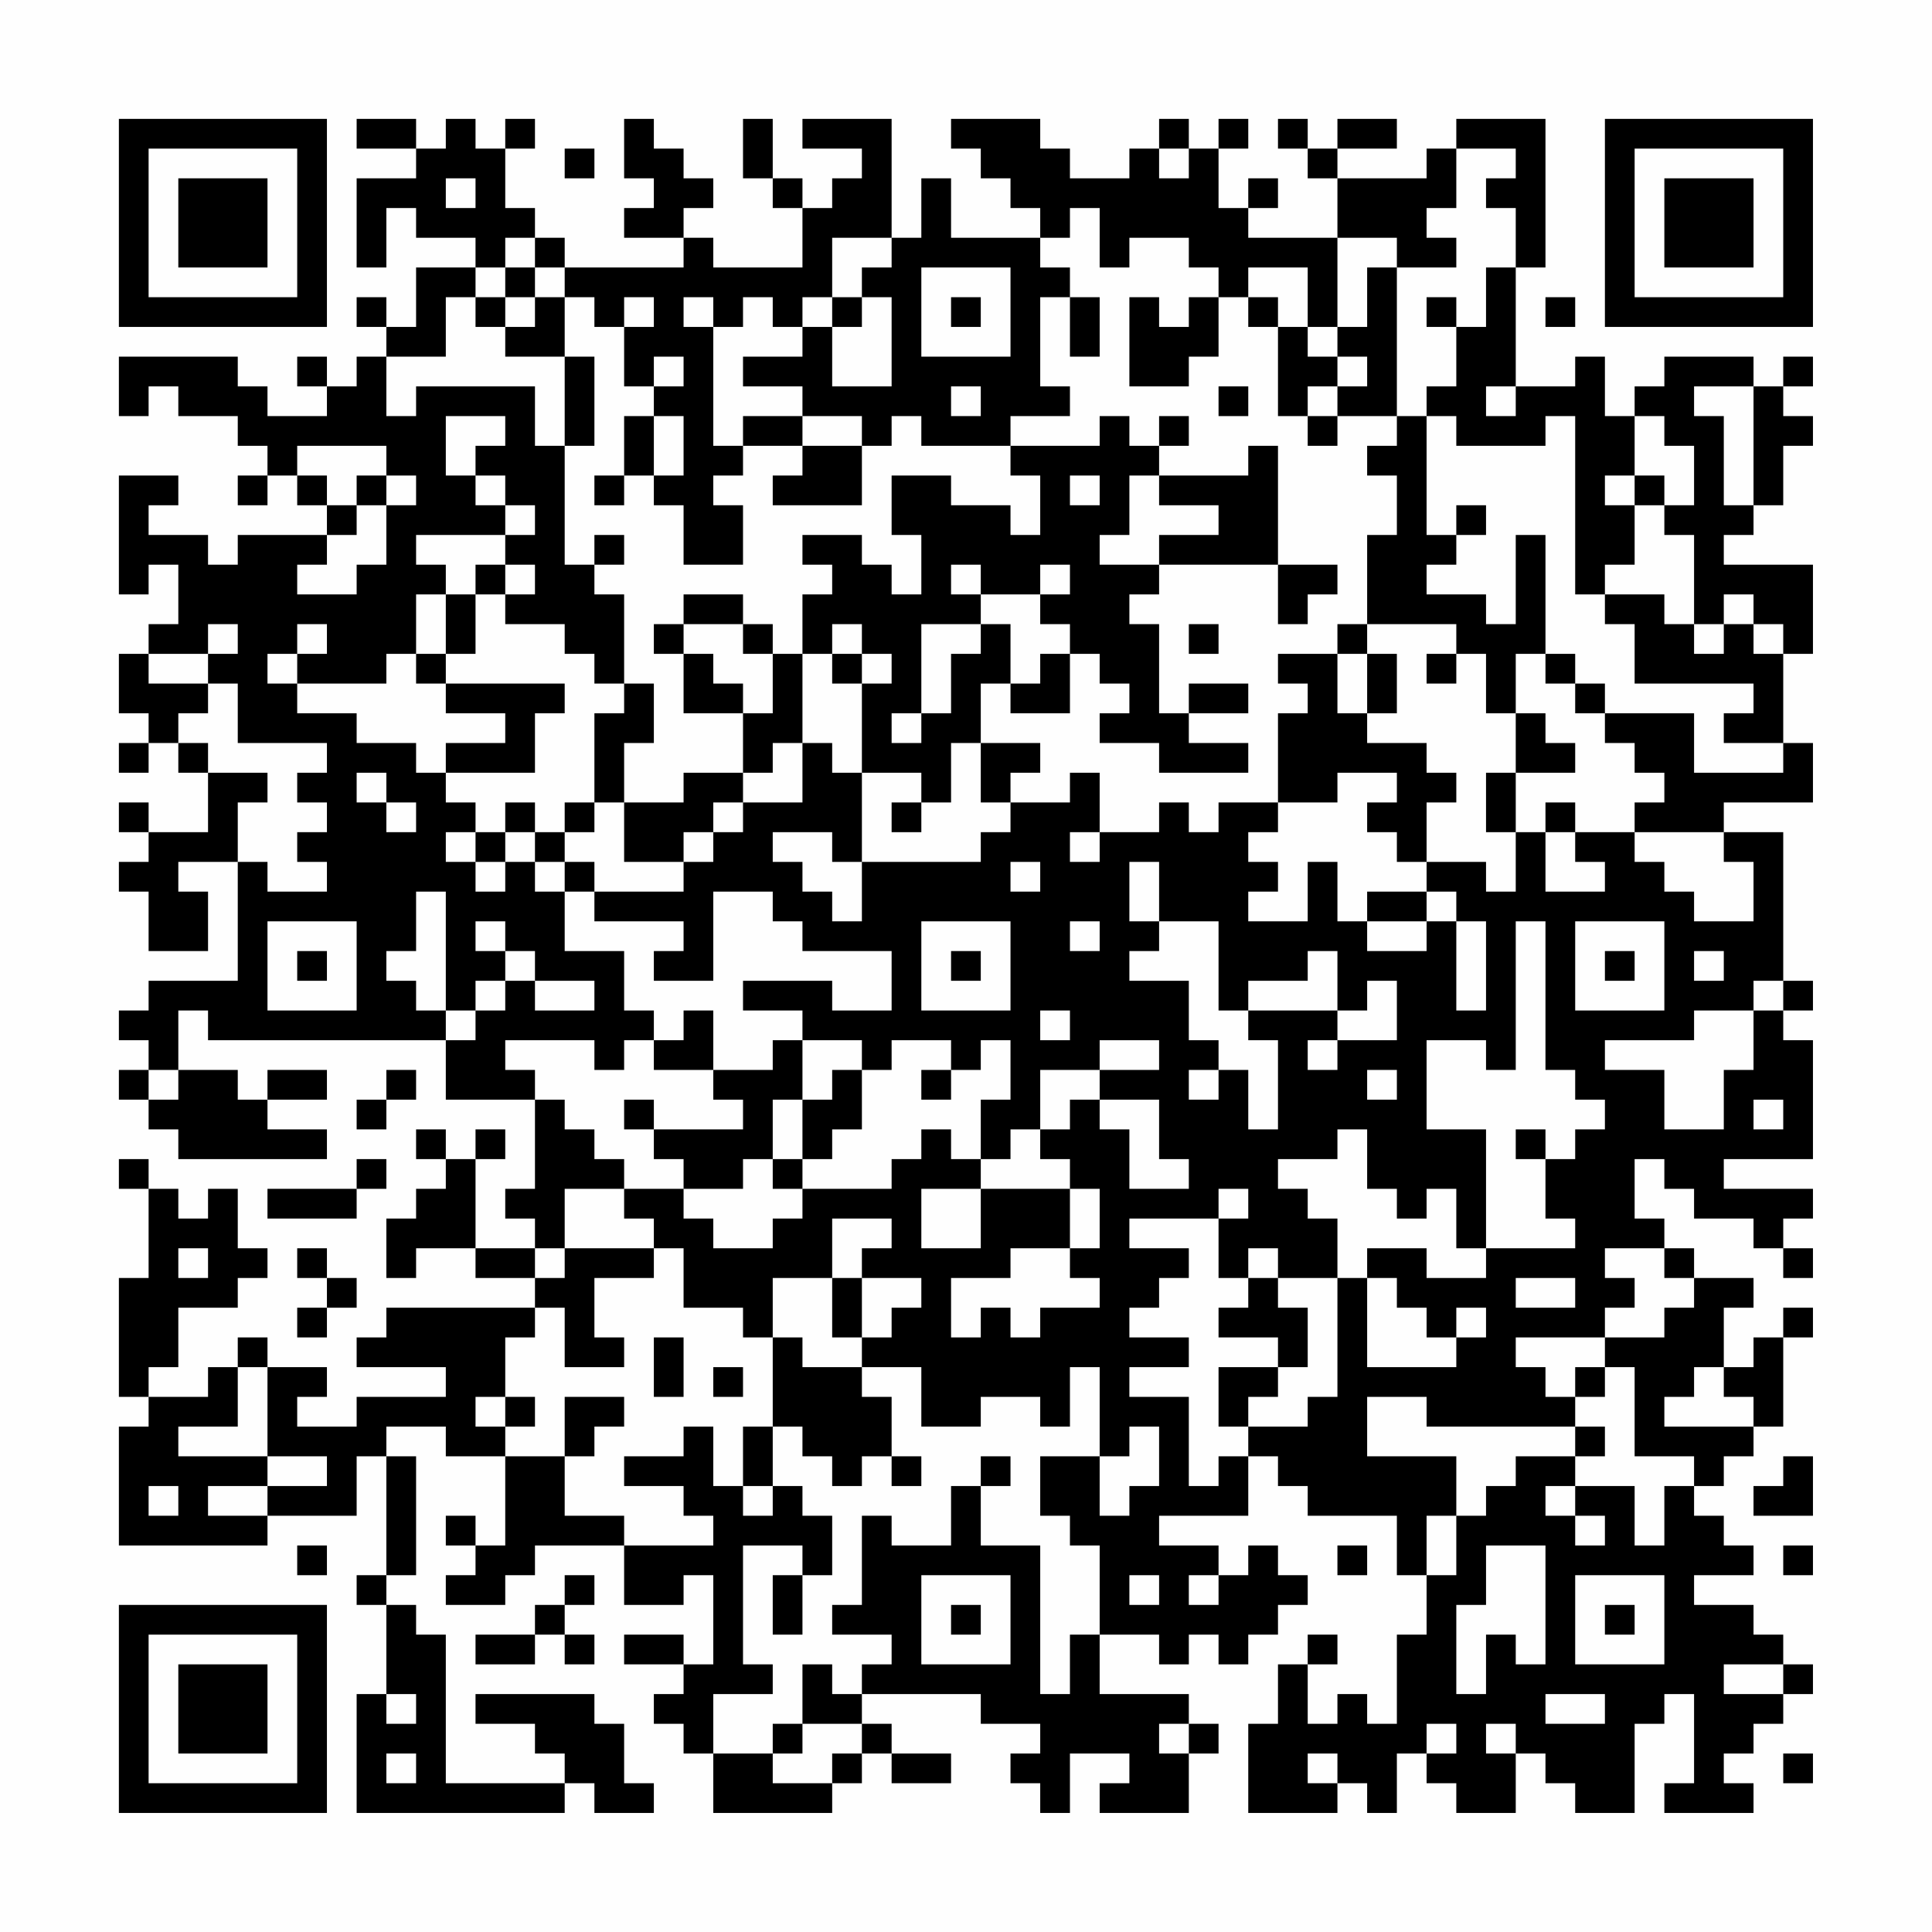 <?xml version="1.0" encoding="UTF-8"?>
<svg xmlns="http://www.w3.org/2000/svg" version="1.1" width="300" height="300" viewBox="0 0 300 300"><rect x="0" y="0" width="300" height="300" fill="#fefefe"/><g transform="scale(4.615)"><g transform="translate(4,4)"><path fill-rule="evenodd" d="M8 0L8 1L10 1L10 2L8 2L8 5L9 5L9 3L10 3L10 4L12 4L12 5L10 5L10 7L9 7L9 6L8 6L8 7L9 7L9 8L8 8L8 9L7 9L7 8L6 8L6 9L7 9L7 10L5 10L5 9L4 9L4 8L0 8L0 10L1 10L1 9L2 9L2 10L4 10L4 11L5 11L5 12L4 12L4 13L5 13L5 12L6 12L6 13L7 13L7 14L4 14L4 15L3 15L3 14L1 14L1 13L2 13L2 12L0 12L0 16L1 16L1 15L2 15L2 17L1 17L1 18L0 18L0 20L1 20L1 21L0 21L0 22L1 22L1 21L2 21L2 22L3 22L3 24L1 24L1 23L0 23L0 24L1 24L1 25L0 25L0 26L1 26L1 28L3 28L3 26L2 26L2 25L4 25L4 29L1 29L1 30L0 30L0 31L1 31L1 32L0 32L0 33L1 33L1 34L2 34L2 35L7 35L7 34L5 34L5 33L7 33L7 32L5 32L5 33L4 33L4 32L2 32L2 30L3 30L3 31L11 31L11 33L14 33L14 36L13 36L13 37L14 37L14 38L12 38L12 35L13 35L13 34L12 34L12 35L11 35L11 34L10 34L10 35L11 35L11 36L10 36L10 37L9 37L9 39L10 39L10 38L12 38L12 39L14 39L14 40L9 40L9 41L8 41L8 42L11 42L11 43L8 43L8 44L6 44L6 43L7 43L7 42L5 42L5 41L4 41L4 42L3 42L3 43L1 43L1 42L2 42L2 40L4 40L4 39L5 39L5 38L4 38L4 36L3 36L3 37L2 37L2 36L1 36L1 35L0 35L0 36L1 36L1 39L0 39L0 43L1 43L1 44L0 44L0 48L5 48L5 47L8 47L8 45L9 45L9 49L8 49L8 50L9 50L9 53L8 53L8 57L15 57L15 56L16 56L16 57L18 57L18 56L17 56L17 54L16 54L16 53L12 53L12 54L14 54L14 55L15 55L15 56L11 56L11 51L10 51L10 50L9 50L9 49L10 49L10 45L9 45L9 44L11 44L11 45L13 45L13 48L12 48L12 47L11 47L11 48L12 48L12 49L11 49L11 50L13 50L13 49L14 49L14 48L17 48L17 50L19 50L19 49L20 49L20 52L19 52L19 51L17 51L17 52L19 52L19 53L18 53L18 54L19 54L19 55L20 55L20 57L24 57L24 56L25 56L25 55L26 55L26 56L28 56L28 55L26 55L26 54L25 54L25 53L29 53L29 54L31 54L31 55L30 55L30 56L31 56L31 57L32 57L32 55L34 55L34 56L33 56L33 57L36 57L36 55L37 55L37 54L36 54L36 53L33 53L33 51L35 51L35 52L36 52L36 51L37 51L37 52L38 52L38 51L39 51L39 50L40 50L40 49L39 49L39 48L38 48L38 49L37 49L37 48L35 48L35 47L38 47L38 45L39 45L39 46L40 46L40 47L43 47L43 49L44 49L44 51L43 51L43 54L42 54L42 53L41 53L41 54L40 54L40 52L41 52L41 51L40 51L40 52L39 52L39 54L38 54L38 57L41 57L41 56L42 56L42 57L43 57L43 55L44 55L44 56L45 56L45 57L47 57L47 55L48 55L48 56L49 56L49 57L51 57L51 54L52 54L52 53L53 53L53 56L52 56L52 57L55 57L55 56L54 56L54 55L55 55L55 54L56 54L56 53L57 53L57 52L56 52L56 51L55 51L55 50L53 50L53 49L55 49L55 48L54 48L54 47L53 47L53 46L54 46L54 45L55 45L55 44L56 44L56 41L57 41L57 40L56 40L56 41L55 41L55 42L54 42L54 40L55 40L55 39L53 39L53 38L52 38L52 37L51 37L51 35L52 35L52 36L53 36L53 37L55 37L55 38L56 38L56 39L57 39L57 38L56 38L56 37L57 37L57 36L54 36L54 35L57 35L57 31L56 31L56 30L57 30L57 29L56 29L56 24L54 24L54 23L57 23L57 21L56 21L56 18L57 18L57 15L54 15L54 14L55 14L55 13L56 13L56 11L57 11L57 10L56 10L56 9L57 9L57 8L56 8L56 9L55 9L55 8L52 8L52 9L51 9L51 10L50 10L50 8L49 8L49 9L47 9L47 5L48 5L48 0L45 0L45 1L44 1L44 2L41 2L41 1L43 1L43 0L41 0L41 1L40 1L40 0L39 0L39 1L40 1L40 2L41 2L41 4L38 4L38 3L39 3L39 2L38 2L38 3L37 3L37 1L38 1L38 0L37 0L37 1L36 1L36 0L35 0L35 1L34 1L34 2L32 2L32 1L31 1L31 0L28 0L28 1L29 1L29 2L30 2L30 3L31 3L31 4L28 4L28 2L27 2L27 4L26 4L26 0L23 0L23 1L25 1L25 2L24 2L24 3L23 3L23 2L22 2L22 0L21 0L21 2L22 2L22 3L23 3L23 5L20 5L20 4L19 4L19 3L20 3L20 2L19 2L19 1L18 1L18 0L17 0L17 2L18 2L18 3L17 3L17 4L19 4L19 5L15 5L15 4L14 4L14 3L13 3L13 1L14 1L14 0L13 0L13 1L12 1L12 0L11 0L11 1L10 1L10 0ZM15 1L15 2L16 2L16 1ZM35 1L35 2L36 2L36 1ZM45 1L45 3L44 3L44 4L45 4L45 5L43 5L43 4L41 4L41 7L40 7L40 5L38 5L38 6L37 6L37 5L36 5L36 4L34 4L34 5L33 5L33 3L32 3L32 4L31 4L31 5L32 5L32 6L31 6L31 9L32 9L32 10L30 10L30 11L27 11L27 10L26 10L26 11L25 11L25 10L23 10L23 9L21 9L21 8L23 8L23 7L24 7L24 9L26 9L26 6L25 6L25 5L26 5L26 4L24 4L24 6L23 6L23 7L22 7L22 6L21 6L21 7L20 7L20 6L19 6L19 7L20 7L20 11L21 11L21 12L20 12L20 13L21 13L21 15L19 15L19 13L18 13L18 12L19 12L19 10L18 10L18 9L19 9L19 8L18 8L18 9L17 9L17 7L18 7L18 6L17 6L17 7L16 7L16 6L15 6L15 5L14 5L14 4L13 4L13 5L12 5L12 6L11 6L11 8L9 8L9 10L10 10L10 9L14 9L14 11L15 11L15 15L16 15L16 16L17 16L17 19L16 19L16 18L15 18L15 17L13 17L13 16L14 16L14 15L13 15L13 14L14 14L14 13L13 13L13 12L12 12L12 11L13 11L13 10L11 10L11 12L12 12L12 13L13 13L13 14L10 14L10 15L11 15L11 16L10 16L10 18L9 18L9 19L6 19L6 18L7 18L7 17L6 17L6 18L5 18L5 19L6 19L6 20L8 20L8 21L10 21L10 22L11 22L11 23L12 23L12 24L11 24L11 25L12 25L12 26L13 26L13 25L14 25L14 26L15 26L15 28L17 28L17 30L18 30L18 31L17 31L17 32L16 32L16 31L13 31L13 32L14 32L14 33L15 33L15 34L16 34L16 35L17 35L17 36L15 36L15 38L14 38L14 39L15 39L15 38L18 38L18 39L16 39L16 41L17 41L17 42L15 42L15 40L14 40L14 41L13 41L13 43L12 43L12 44L13 44L13 45L15 45L15 47L17 47L17 48L20 48L20 47L19 47L19 46L17 46L17 45L19 45L19 44L20 44L20 46L21 46L21 47L22 47L22 46L23 46L23 47L24 47L24 49L23 49L23 48L21 48L21 52L22 52L22 53L20 53L20 55L22 55L22 56L24 56L24 55L25 55L25 54L23 54L23 52L24 52L24 53L25 53L25 52L26 52L26 51L24 51L24 50L25 50L25 47L26 47L26 48L28 48L28 46L29 46L29 48L31 48L31 53L32 53L32 51L33 51L33 48L32 48L32 47L31 47L31 45L33 45L33 47L34 47L34 46L35 46L35 44L34 44L34 45L33 45L33 42L32 42L32 44L31 44L31 43L29 43L29 44L27 44L27 42L25 42L25 41L26 41L26 40L27 40L27 39L25 39L25 38L26 38L26 37L24 37L24 39L22 39L22 41L21 41L21 40L19 40L19 38L18 38L18 37L17 37L17 36L19 36L19 37L20 37L20 38L22 38L22 37L23 37L23 36L26 36L26 35L27 35L27 34L28 34L28 35L29 35L29 36L27 36L27 38L29 38L29 36L32 36L32 38L30 38L30 39L28 39L28 41L29 41L29 40L30 40L30 41L31 41L31 40L33 40L33 39L32 39L32 38L33 38L33 36L32 36L32 35L31 35L31 34L32 34L32 33L33 33L33 34L34 34L34 36L36 36L36 35L35 35L35 33L33 33L33 32L35 32L35 31L33 31L33 32L31 32L31 34L30 34L30 35L29 35L29 33L30 33L30 31L29 31L29 32L28 32L28 31L26 31L26 32L25 32L25 31L23 31L23 30L21 30L21 29L24 29L24 30L26 30L26 28L23 28L23 27L22 27L22 26L20 26L20 29L18 29L18 28L19 28L19 27L16 27L16 26L19 26L19 25L20 25L20 24L21 24L21 23L23 23L23 21L24 21L24 22L25 22L25 25L24 25L24 24L22 24L22 25L23 25L23 26L24 26L24 27L25 27L25 25L29 25L29 24L30 24L30 23L32 23L32 22L33 22L33 24L32 24L32 25L33 25L33 24L35 24L35 23L36 23L36 24L37 24L37 23L39 23L39 24L38 24L38 25L39 25L39 26L38 26L38 27L40 27L40 25L41 25L41 27L42 27L42 28L44 28L44 27L45 27L45 30L46 30L46 27L45 27L45 26L44 26L44 25L46 25L46 26L47 26L47 24L48 24L48 26L50 26L50 25L49 25L49 24L51 24L51 25L52 25L52 26L53 26L53 27L55 27L55 25L54 25L54 24L51 24L51 23L52 23L52 22L51 22L51 21L50 21L50 20L53 20L53 22L56 22L56 21L54 21L54 20L55 20L55 19L51 19L51 17L50 17L50 16L52 16L52 17L53 17L53 18L54 18L54 17L55 17L55 18L56 18L56 17L55 17L55 16L54 16L54 17L53 17L53 14L52 14L52 13L53 13L53 11L52 11L52 10L51 10L51 12L50 12L50 13L51 13L51 15L50 15L50 16L49 16L49 10L48 10L48 11L45 11L45 10L44 10L44 9L45 9L45 7L46 7L46 5L47 5L47 3L46 3L46 2L47 2L47 1ZM11 2L11 3L12 3L12 2ZM13 5L13 6L12 6L12 7L13 7L13 8L15 8L15 11L16 11L16 8L15 8L15 6L14 6L14 5ZM27 5L27 8L30 8L30 5ZM42 5L42 7L41 7L41 8L40 8L40 7L39 7L39 6L38 6L38 7L39 7L39 10L40 10L40 11L41 11L41 10L43 10L43 11L42 11L42 12L43 12L43 14L42 14L42 17L41 17L41 18L39 18L39 19L40 19L40 20L39 20L39 23L41 23L41 22L43 22L43 23L42 23L42 24L43 24L43 25L44 25L44 23L45 23L45 22L44 22L44 21L42 21L42 20L43 20L43 18L42 18L42 17L45 17L45 18L44 18L44 19L45 19L45 18L46 18L46 20L47 20L47 22L46 22L46 24L47 24L47 22L49 22L49 21L48 21L48 20L47 20L47 18L48 18L48 19L49 19L49 20L50 20L50 19L49 19L49 18L48 18L48 14L47 14L47 17L46 17L46 16L44 16L44 15L45 15L45 14L46 14L46 13L45 13L45 14L44 14L44 10L43 10L43 5ZM13 6L13 7L14 7L14 6ZM24 6L24 7L25 7L25 6ZM28 6L28 7L29 7L29 6ZM32 6L32 8L33 8L33 6ZM34 6L34 9L36 9L36 8L37 8L37 6L36 6L36 7L35 7L35 6ZM44 6L44 7L45 7L45 6ZM48 6L48 7L49 7L49 6ZM41 8L41 9L40 9L40 10L41 10L41 9L42 9L42 8ZM28 9L28 10L29 10L29 9ZM37 9L37 10L38 10L38 9ZM46 9L46 10L47 10L47 9ZM53 9L53 10L54 10L54 13L55 13L55 9ZM17 10L17 12L16 12L16 13L17 13L17 12L18 12L18 10ZM21 10L21 11L23 11L23 12L22 12L22 13L25 13L25 11L23 11L23 10ZM33 10L33 11L30 11L30 12L31 12L31 14L30 14L30 13L28 13L28 12L26 12L26 14L27 14L27 16L26 16L26 15L25 15L25 14L23 14L23 15L24 15L24 16L23 16L23 18L22 18L22 17L21 17L21 16L19 16L19 17L18 17L18 18L19 18L19 20L21 20L21 22L19 22L19 23L17 23L17 21L18 21L18 19L17 19L17 20L16 20L16 23L15 23L15 24L14 24L14 23L13 23L13 24L12 24L12 25L13 25L13 24L14 24L14 25L15 25L15 26L16 26L16 25L15 25L15 24L16 24L16 23L17 23L17 25L19 25L19 24L20 24L20 23L21 23L21 22L22 22L22 21L23 21L23 18L24 18L24 19L25 19L25 22L27 22L27 23L26 23L26 24L27 24L27 23L28 23L28 21L29 21L29 23L30 23L30 22L31 22L31 21L29 21L29 19L30 19L30 20L32 20L32 18L33 18L33 19L34 19L34 20L33 20L33 21L35 21L35 22L38 22L38 21L36 21L36 20L38 20L38 19L36 19L36 20L35 20L35 17L34 17L34 16L35 16L35 15L39 15L39 17L40 17L40 16L41 16L41 15L39 15L39 11L38 11L38 12L35 12L35 11L36 11L36 10L35 10L35 11L34 11L34 10ZM6 11L6 12L7 12L7 13L8 13L8 14L7 14L7 15L6 15L6 16L8 16L8 15L9 15L9 13L10 13L10 12L9 12L9 11ZM8 12L8 13L9 13L9 12ZM32 12L32 13L33 13L33 12ZM34 12L34 14L33 14L33 15L35 15L35 14L37 14L37 13L35 13L35 12ZM51 12L51 13L52 13L52 12ZM16 14L16 15L17 15L17 14ZM12 15L12 16L11 16L11 18L10 18L10 19L11 19L11 20L13 20L13 21L11 21L11 22L14 22L14 20L15 20L15 19L11 19L11 18L12 18L12 16L13 16L13 15ZM28 15L28 16L29 16L29 17L27 17L27 20L26 20L26 21L27 21L27 20L28 20L28 18L29 18L29 17L30 17L30 19L31 19L31 18L32 18L32 17L31 17L31 16L32 16L32 15L31 15L31 16L29 16L29 15ZM3 17L3 18L1 18L1 19L3 19L3 20L2 20L2 21L3 21L3 22L5 22L5 23L4 23L4 25L5 25L5 26L7 26L7 25L6 25L6 24L7 24L7 23L6 23L6 22L7 22L7 21L4 21L4 19L3 19L3 18L4 18L4 17ZM19 17L19 18L20 18L20 19L21 19L21 20L22 20L22 18L21 18L21 17ZM24 17L24 18L25 18L25 19L26 19L26 18L25 18L25 17ZM36 17L36 18L37 18L37 17ZM41 18L41 20L42 20L42 18ZM8 22L8 23L9 23L9 24L10 24L10 23L9 23L9 22ZM48 23L48 24L49 24L49 23ZM30 25L30 26L31 26L31 25ZM34 25L34 27L35 27L35 28L34 28L34 29L36 29L36 31L37 31L37 32L36 32L36 33L37 33L37 32L38 32L38 34L39 34L39 31L38 31L38 30L41 30L41 31L40 31L40 32L41 32L41 31L43 31L43 29L42 29L42 30L41 30L41 28L40 28L40 29L38 29L38 30L37 30L37 27L35 27L35 25ZM10 26L10 28L9 28L9 29L10 29L10 30L11 30L11 31L12 31L12 30L13 30L13 29L14 29L14 30L16 30L16 29L14 29L14 28L13 28L13 27L12 27L12 28L13 28L13 29L12 29L12 30L11 30L11 26ZM42 26L42 27L44 27L44 26ZM5 27L5 30L8 30L8 27ZM27 27L27 30L30 30L30 27ZM32 27L32 28L33 28L33 27ZM47 27L47 32L46 32L46 31L44 31L44 34L46 34L46 38L45 38L45 36L44 36L44 37L43 37L43 36L42 36L42 34L41 34L41 35L39 35L39 36L40 36L40 37L41 37L41 39L39 39L39 38L38 38L38 39L37 39L37 37L38 37L38 36L37 36L37 37L34 37L34 38L36 38L36 39L35 39L35 40L34 40L34 41L36 41L36 42L34 42L34 43L36 43L36 46L37 46L37 45L38 45L38 44L40 44L40 43L41 43L41 39L42 39L42 42L45 42L45 41L46 41L46 40L45 40L45 41L44 41L44 40L43 40L43 39L42 39L42 38L44 38L44 39L46 39L46 38L49 38L49 37L48 37L48 35L49 35L49 34L50 34L50 33L49 33L49 32L48 32L48 27ZM49 27L49 30L52 30L52 27ZM6 28L6 29L7 29L7 28ZM28 28L28 29L29 29L29 28ZM50 28L50 29L51 29L51 28ZM53 28L53 29L54 29L54 28ZM55 29L55 30L53 30L53 31L50 31L50 32L52 32L52 34L54 34L54 32L55 32L55 30L56 30L56 29ZM19 30L19 31L18 31L18 32L20 32L20 33L21 33L21 34L18 34L18 33L17 33L17 34L18 34L18 35L19 35L19 36L21 36L21 35L22 35L22 36L23 36L23 35L24 35L24 34L25 34L25 32L24 32L24 33L23 33L23 31L22 31L22 32L20 32L20 30ZM31 30L31 31L32 31L32 30ZM1 32L1 33L2 33L2 32ZM9 32L9 33L8 33L8 34L9 34L9 33L10 33L10 32ZM27 32L27 33L28 33L28 32ZM42 32L42 33L43 33L43 32ZM22 33L22 35L23 35L23 33ZM55 33L55 34L56 34L56 33ZM47 34L47 35L48 35L48 34ZM8 35L8 36L5 36L5 37L8 37L8 36L9 36L9 35ZM2 38L2 39L3 39L3 38ZM6 38L6 39L7 39L7 40L6 40L6 41L7 41L7 40L8 40L8 39L7 39L7 38ZM50 38L50 39L51 39L51 40L50 40L50 41L47 41L47 42L48 42L48 43L49 43L49 44L44 44L44 43L42 43L42 45L45 45L45 47L44 47L44 49L45 49L45 47L46 47L46 46L47 46L47 45L49 45L49 46L48 46L48 47L49 47L49 48L50 48L50 47L49 47L49 46L51 46L51 48L52 48L52 46L53 46L53 45L51 45L51 42L50 42L50 41L52 41L52 40L53 40L53 39L52 39L52 38ZM24 39L24 41L25 41L25 39ZM38 39L38 40L37 40L37 41L39 41L39 42L37 42L37 44L38 44L38 43L39 43L39 42L40 42L40 40L39 40L39 39ZM47 39L47 40L49 40L49 39ZM18 41L18 43L19 43L19 41ZM22 41L22 44L21 44L21 46L22 46L22 44L23 44L23 45L24 45L24 46L25 46L25 45L26 45L26 46L27 46L27 45L26 45L26 43L25 43L25 42L23 42L23 41ZM4 42L4 44L2 44L2 45L5 45L5 46L3 46L3 47L5 47L5 46L7 46L7 45L5 45L5 42ZM20 42L20 43L21 43L21 42ZM49 42L49 43L50 43L50 42ZM53 42L53 43L52 43L52 44L55 44L55 43L54 43L54 42ZM13 43L13 44L14 44L14 43ZM15 43L15 45L16 45L16 44L17 44L17 43ZM49 44L49 45L50 45L50 44ZM29 45L29 46L30 46L30 45ZM56 45L56 46L55 46L55 47L57 47L57 45ZM1 46L1 47L2 47L2 46ZM6 48L6 49L7 49L7 48ZM41 48L41 49L42 49L42 48ZM46 48L46 50L45 50L45 53L46 53L46 51L47 51L47 52L48 52L48 48ZM56 48L56 49L57 49L57 48ZM15 49L15 50L14 50L14 51L12 51L12 52L14 52L14 51L15 51L15 52L16 52L16 51L15 51L15 50L16 50L16 49ZM22 49L22 51L23 51L23 49ZM27 49L27 52L30 52L30 49ZM34 49L34 50L35 50L35 49ZM36 49L36 50L37 50L37 49ZM49 49L49 52L52 52L52 49ZM28 50L28 51L29 51L29 50ZM50 50L50 51L51 51L51 50ZM54 52L54 53L56 53L56 52ZM9 53L9 54L10 54L10 53ZM48 53L48 54L50 54L50 53ZM22 54L22 55L23 55L23 54ZM35 54L35 55L36 55L36 54ZM44 54L44 55L45 55L45 54ZM46 54L46 55L47 55L47 54ZM9 55L9 56L10 56L10 55ZM40 55L40 56L41 56L41 55ZM56 55L56 56L57 56L57 55ZM0 0L0 7L7 7L7 0ZM1 1L1 6L6 6L6 1ZM2 2L2 5L5 5L5 2ZM50 0L50 7L57 7L57 0ZM51 1L51 6L56 6L56 1ZM52 2L52 5L55 5L55 2ZM0 50L0 57L7 57L7 50ZM1 51L1 56L6 56L6 51ZM2 52L2 55L5 55L5 52Z" fill="#000000"/></g></g></svg>
